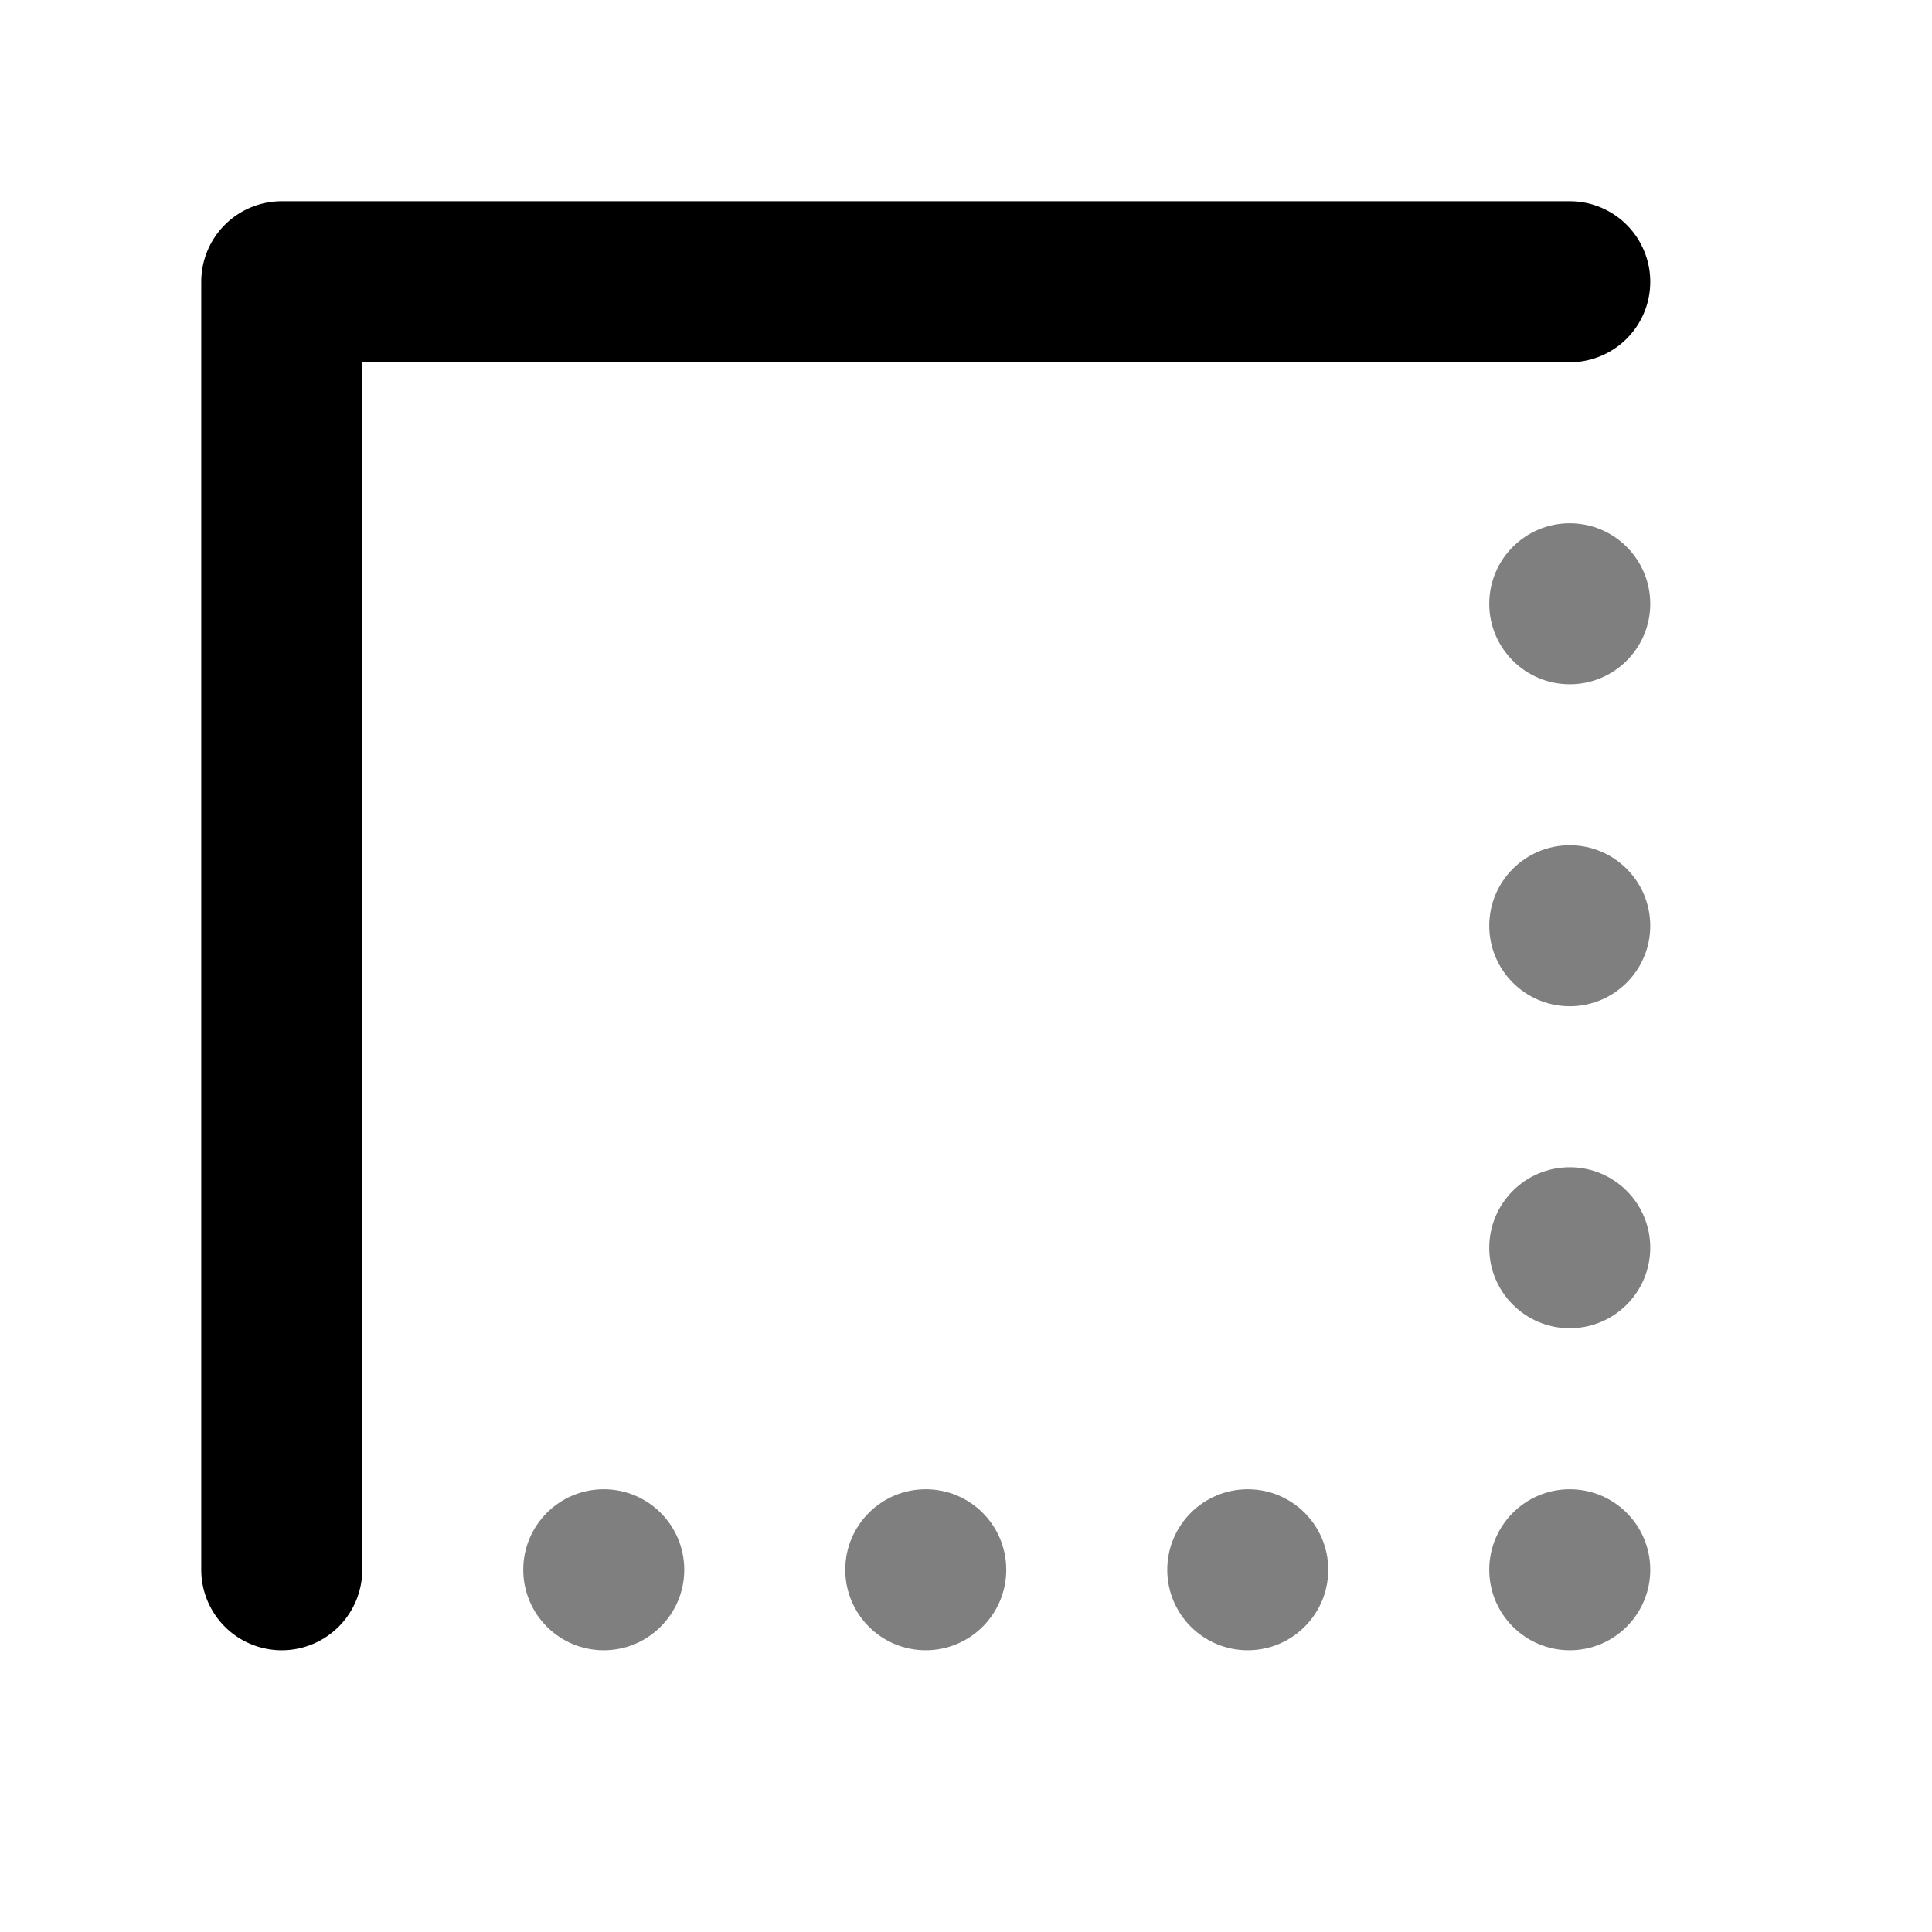 <svg xmlns="http://www.w3.org/2000/svg" width="3em" height="3em" viewBox="0 0 24 24"><path fill="currentColor" d="M3.5 20.5a1 1 0 0 1-1-1v-16a1 1 0 0 1 1-1h16a1 1 0 0 1 0 2h-15v15a1 1 0 0 1-1 1"/><circle cx="19.5" cy="11.5" r="1" fill="currentColor" opacity=".5"/><circle cx="19.5" cy="7.5" r="1" fill="currentColor" opacity=".5"/><circle cx="19.5" cy="15.5" r="1" fill="currentColor" opacity=".5"/><circle cx="7.5" cy="19.5" r="1" fill="currentColor" opacity=".5"/><circle cx="11.5" cy="19.5" r="1" fill="currentColor" opacity=".5"/><circle cx="15.5" cy="19.5" r="1" fill="currentColor" opacity=".5"/><circle cx="19.5" cy="19.5" r="1" fill="currentColor" opacity=".5"/></svg>